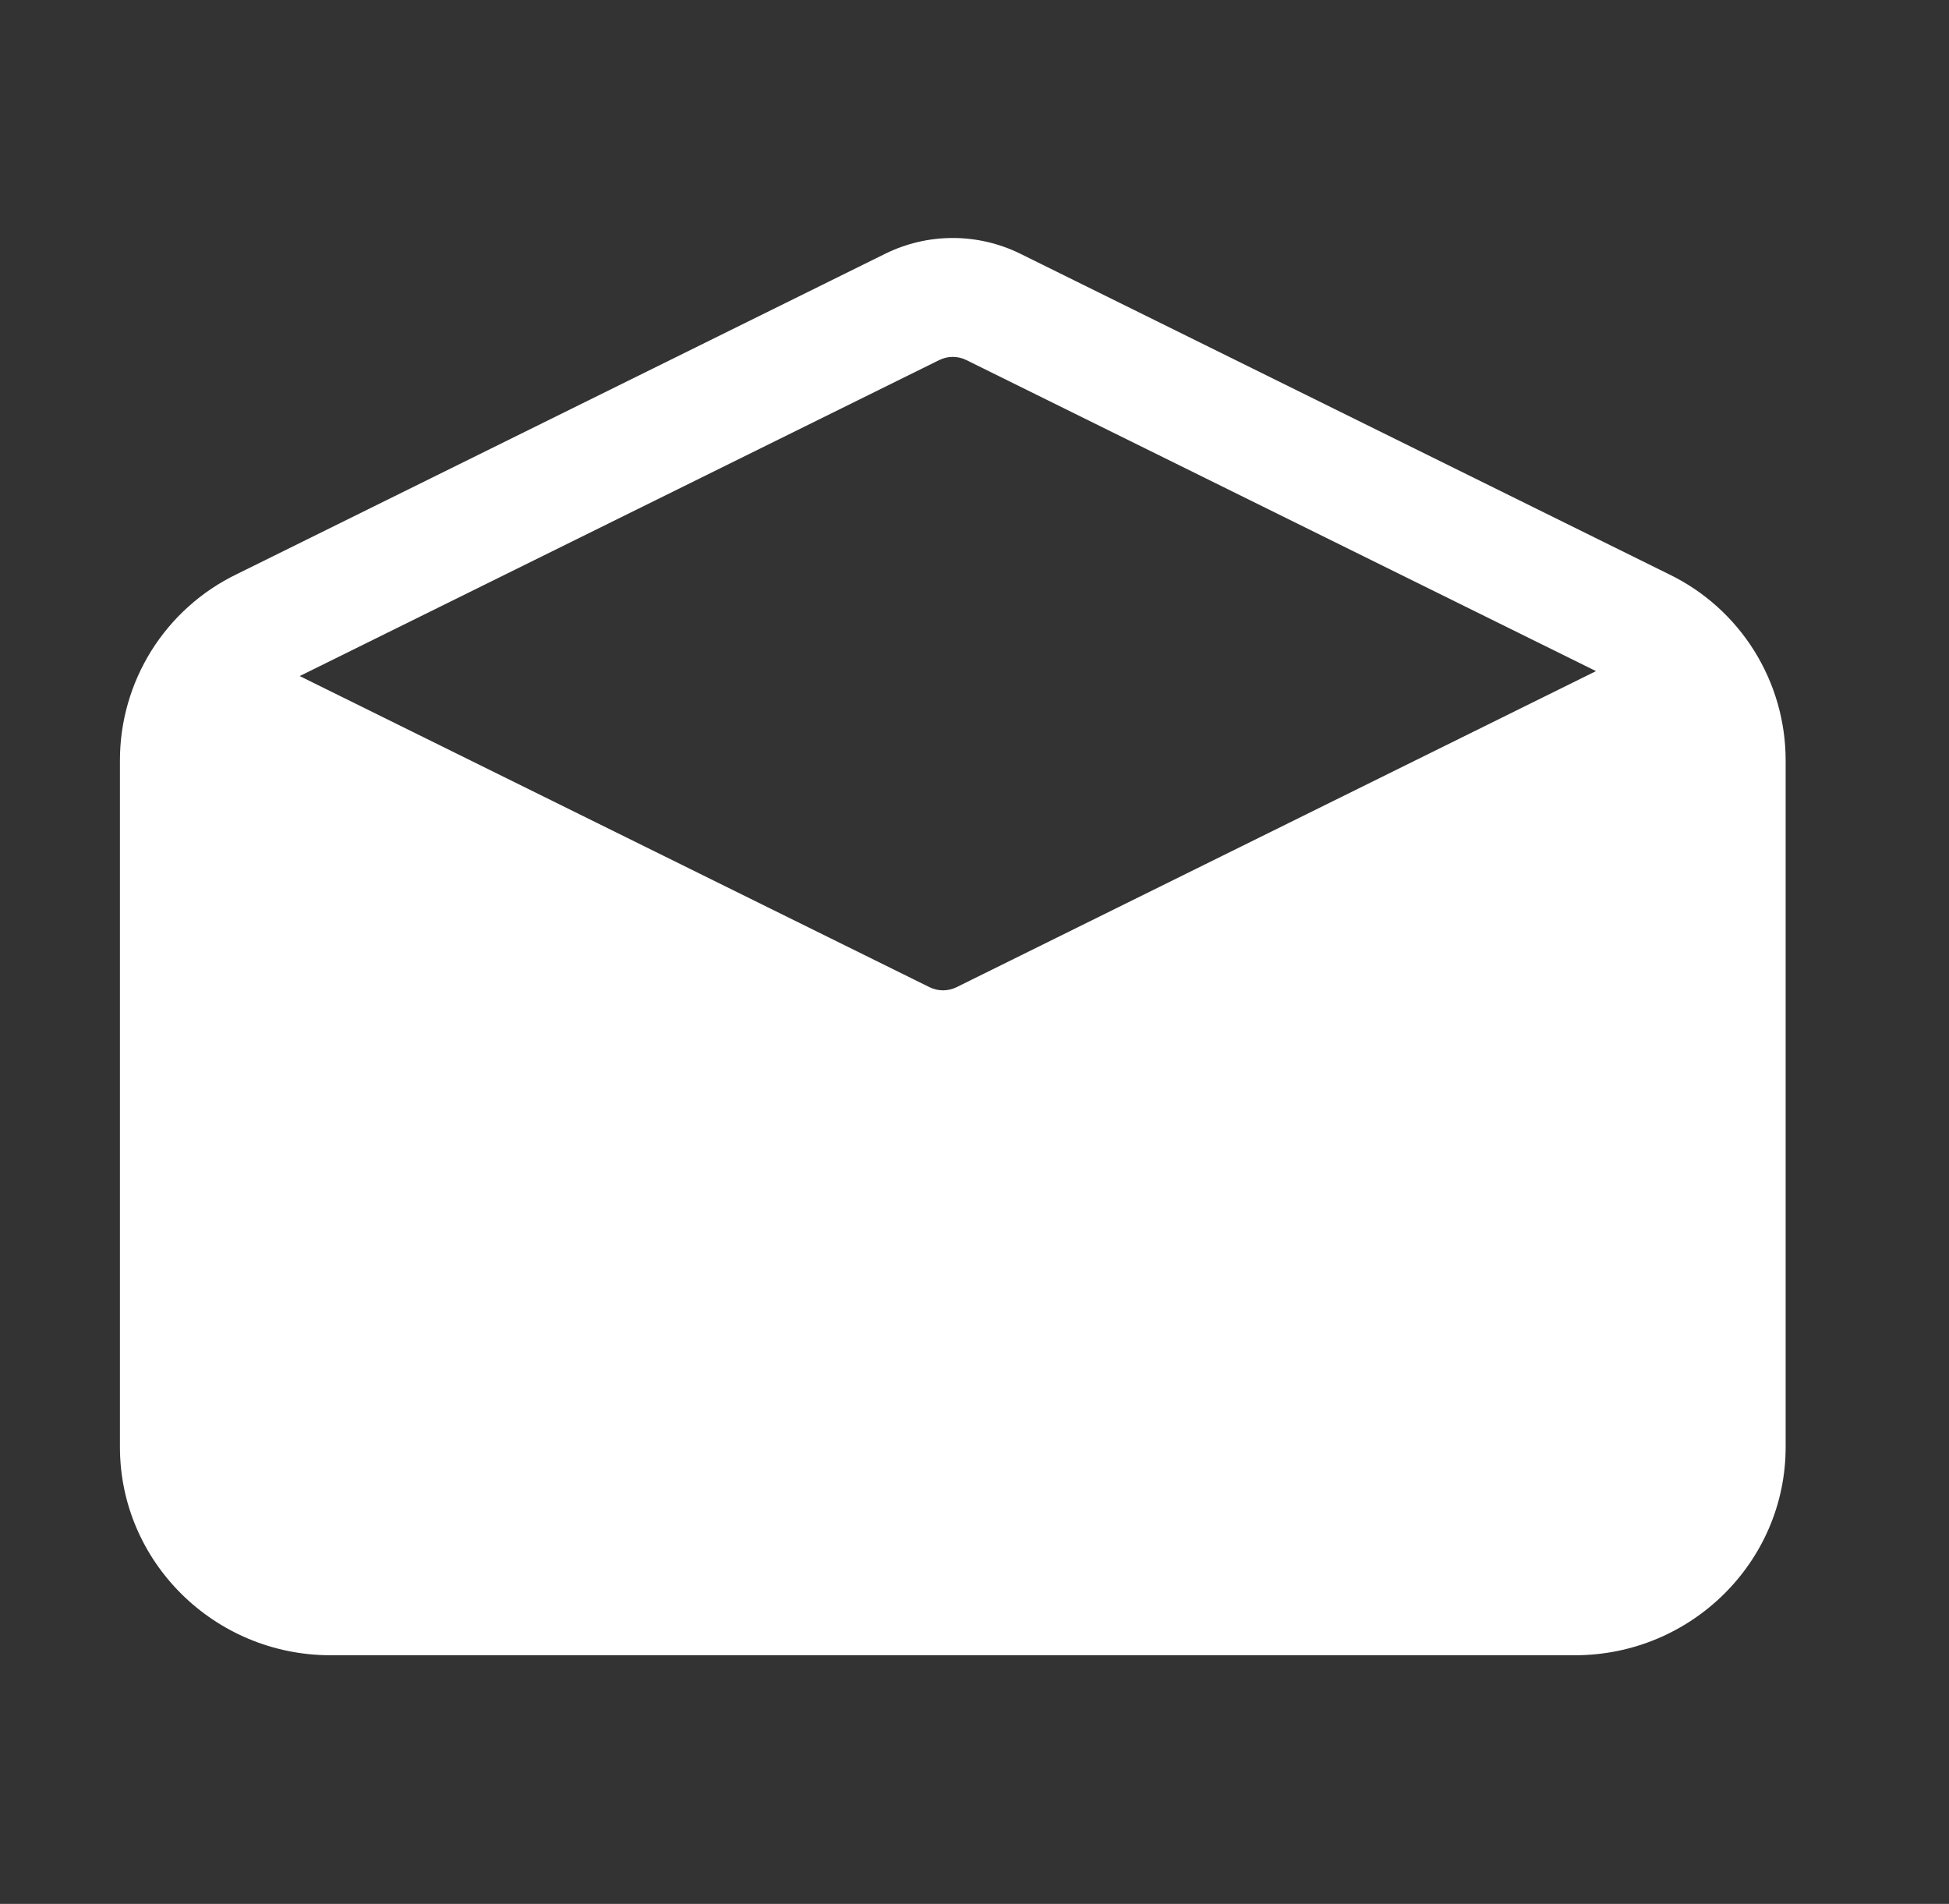 <svg width="43" height="42" viewBox="0 0 43 42" fill="none" xmlns="http://www.w3.org/2000/svg">
<rect x="0" y="0" width="43" height="42" fill="#333333" stroke="none"/>
<path d="M36.826 12.67L22.506 5.595C22.043 5.368 21.535 5.25 21.021 5.25C20.506 5.25 19.998 5.368 19.536 5.595L5.216 12.67C4.445 13.044 3.795 13.628 3.34 14.354C2.886 15.081 2.645 15.921 2.646 16.778V31.922C2.646 34.455 4.731 36.515 7.294 36.515H34.747C37.31 36.515 39.396 34.455 39.396 31.922V16.778C39.397 15.921 39.156 15.081 38.701 14.354C38.247 13.628 37.597 13.044 36.826 12.67ZM20.724 7.942C20.816 7.897 20.918 7.873 21.021 7.873C21.124 7.873 21.225 7.897 21.318 7.942L35.212 14.805L21.103 21.778C21.01 21.823 20.909 21.847 20.806 21.847C20.703 21.847 20.601 21.823 20.509 21.778L6.612 14.914L20.724 7.942Z" fill="white"/>
</svg>
